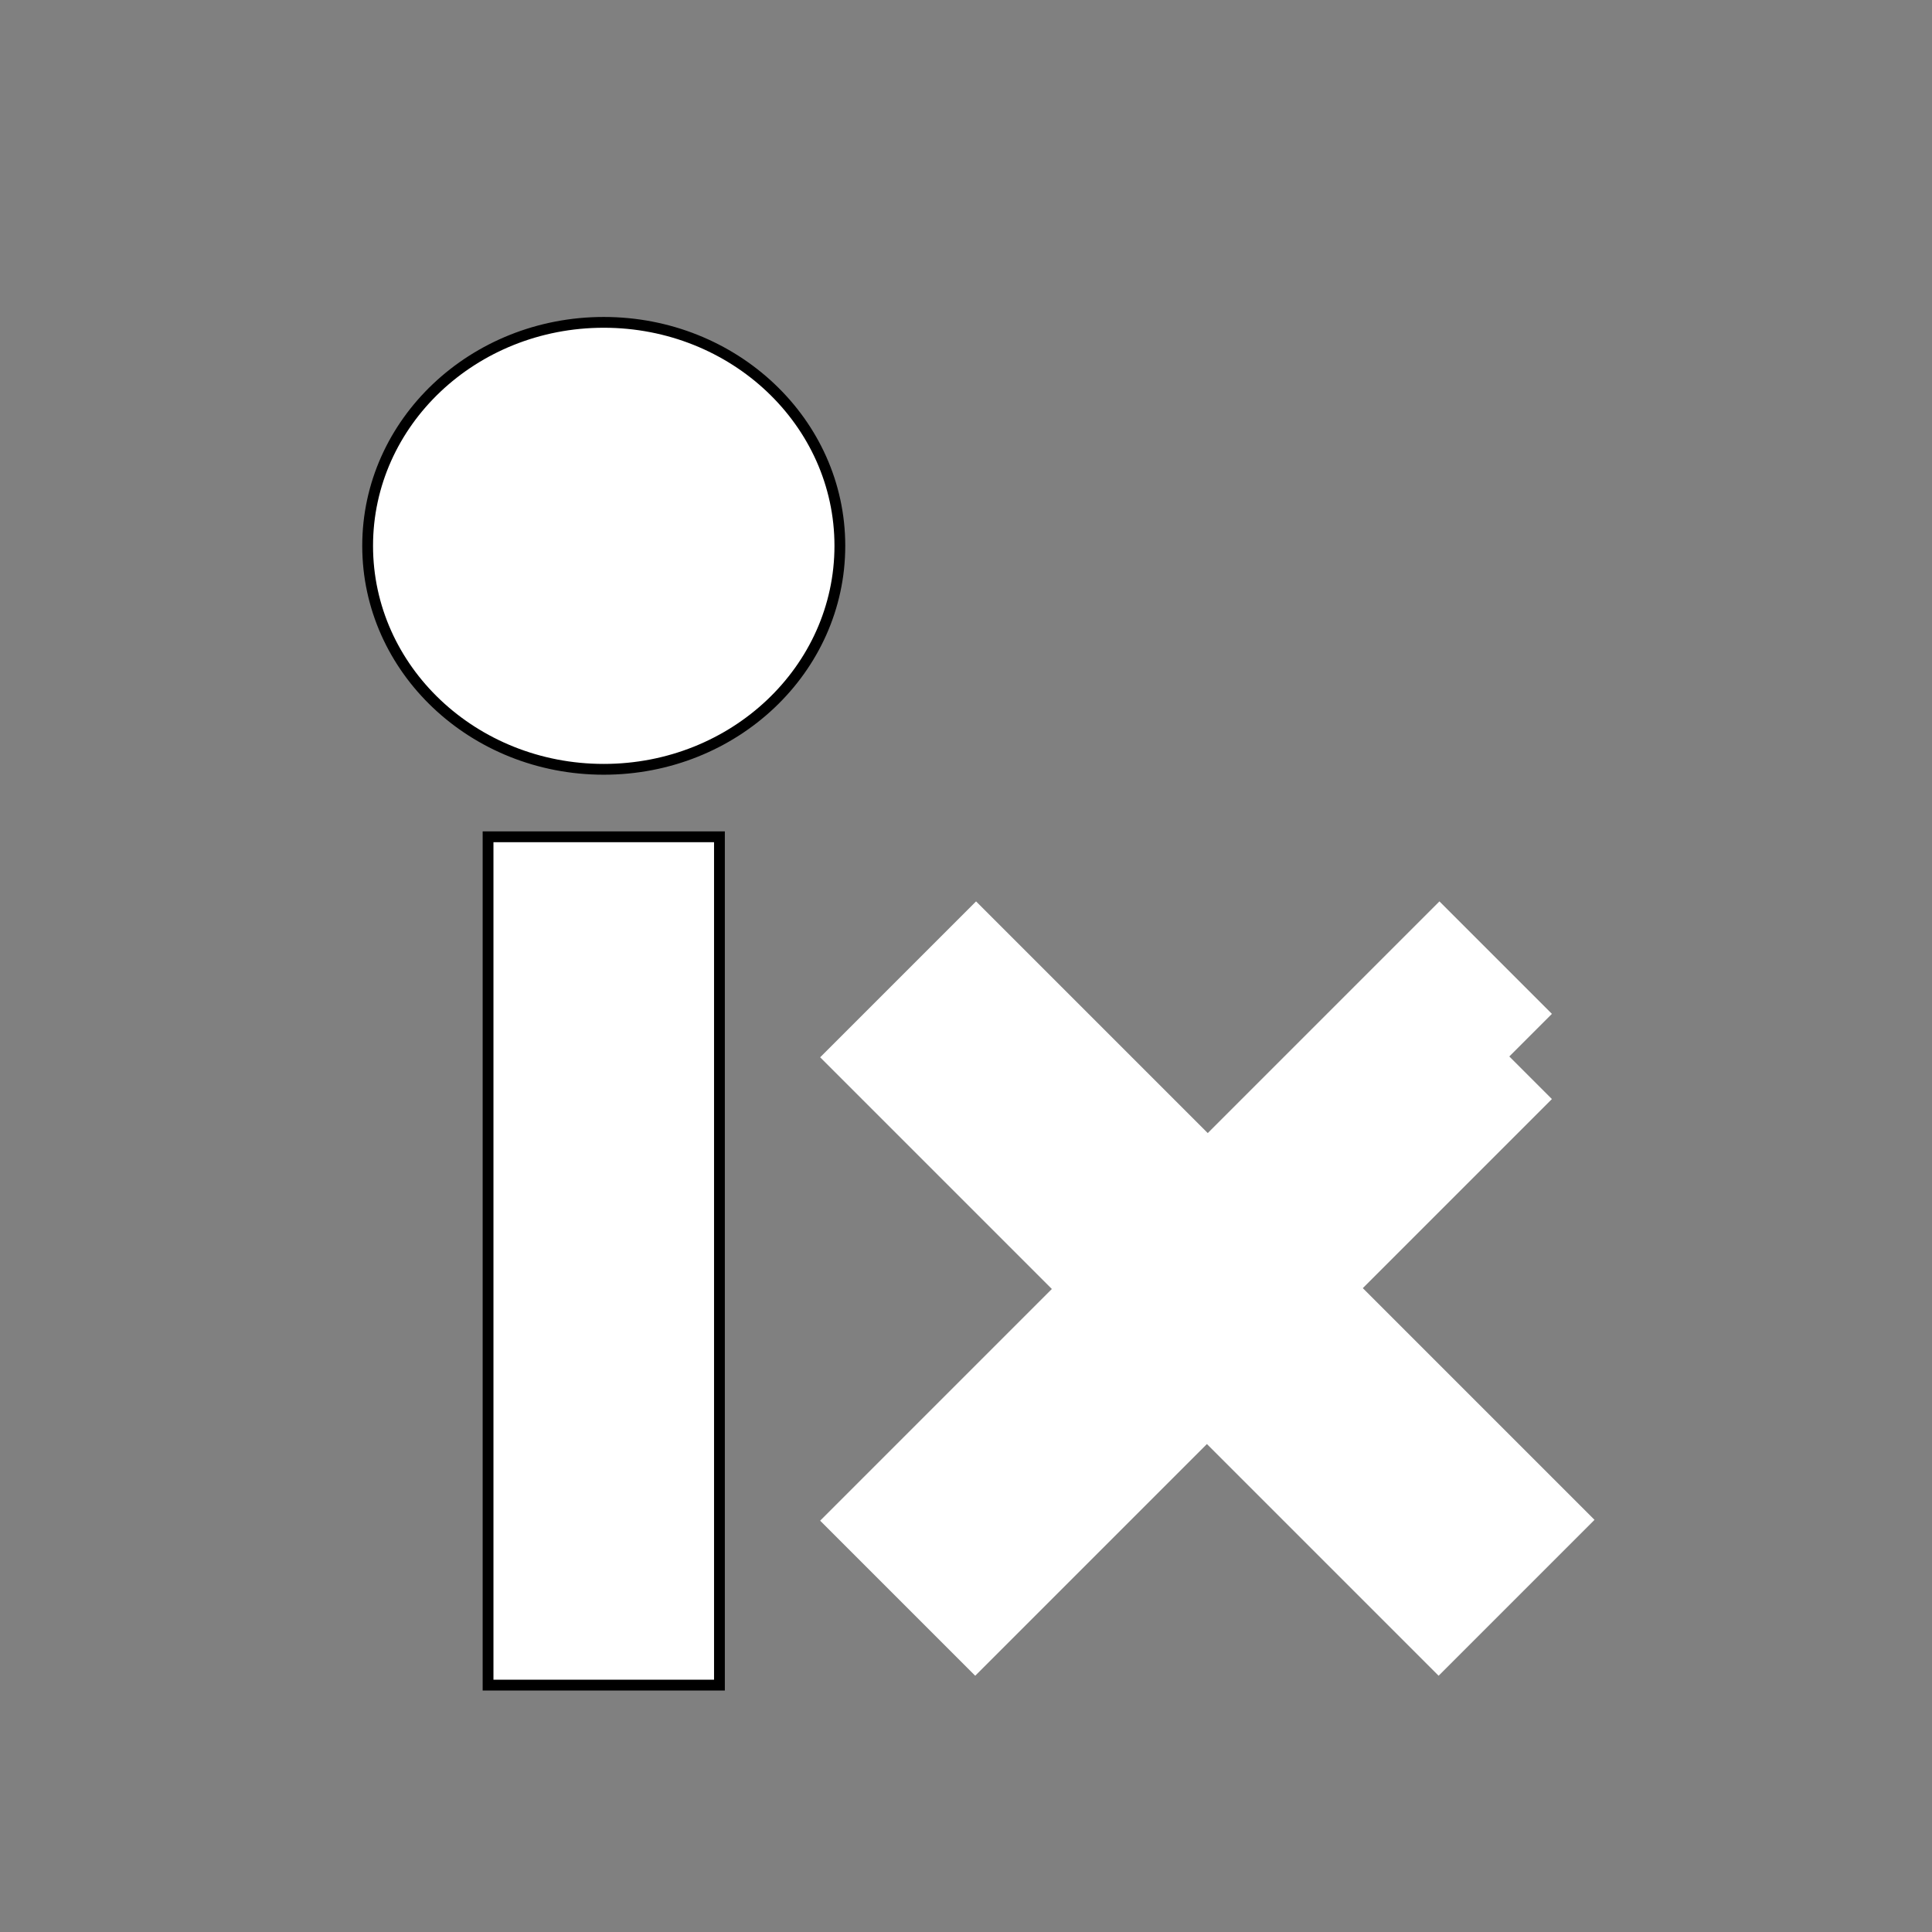 <?xml version="1.0" encoding="UTF-8" standalone="no"?>
<!-- Created with Inkscape (http://www.inkscape.org/) -->

<svg
   xmlns:dc="http://purl.org/dc/elements/1.1/"
   xmlns:cc="http://creativecommons.org/ns#"
   xmlns:rdf="http://www.w3.org/1999/02/22-rdf-syntax-ns#"
   xmlns:svg="http://www.w3.org/2000/svg"
   xmlns="http://www.w3.org/2000/svg"
   xmlns:sodipodi="http://sodipodi.sourceforge.net/DTD/sodipodi-0.dtd"
   xmlns:inkscape="http://www.inkscape.org/namespaces/inkscape"
   width="128"
   height="128"
   id="svg2"
   version="1.1"
   inkscape:version="0.48.0 r9654"
   sodipodi:docname="micoff.svg">
  <rect width="100%" height="100%" fill="#808080" stroke="none"/>
  <defs
     id="defs4" />
  <sodipodi:namedview
     id="base"
     pagecolor="#000000"
     bordercolor="#666666"
     borderopacity="1.0"
     inkscape:pageopacity="1"
     inkscape:pageshadow="2"
     inkscape:zoom="4.1171875"
     inkscape:cx="108.32638"
     inkscape:cy="64"
     inkscape:document-units="px"
     inkscape:current-layer="layer1"
     showgrid="false"
     inkscape:window-width="1366"
     inkscape:window-height="721"
     inkscape:window-x="-2"
     inkscape:window-y="-3"
     inkscape:window-maximized="1" />
  <g
     inkscape:label="Capa 1"
     inkscape:groupmode="layer"
     id="layer1"
     transform="translate(0,-924.362)">
    <path
       style="fill:#ffffff;fill-opacity:1;fill-rule:evenodd;stroke:#000000;stroke-width:0.715px;stroke-linecap:butt;stroke-linejoin:miter;stroke-opacity:1"
       d="m 40,945.719 c -8.644,0 -15.643,6.625 -15.643,14.806 0,8.181 6.999,14.806 15.643,14.806 8.644,0 15.643,-6.624 15.643,-14.806 0,-8.181 -6.999,-14.806 -15.643,-14.806 z m -7.665,34.083 0,56.203 15.33,0 0,-56.203 -15.33,0 z"
       id="path2985"
       inkscape:connector-curvature="0" />
    <g
       transform="matrix(1.411,1.411,-1.411,1.411,-118.238,-1000.243)"
       style="font-size:40px;font-style:normal;font-weight:normal;line-height:125%;letter-spacing:0px;word-spacing:0px;fill:#ffffff;fill-opacity:1;stroke:#ffffff;stroke-width:4;stroke-miterlimit:4;stroke-opacity:1;font-family:Sans"
       id="text3791">
      <path
         d="m 784.136,629.47 0,10.879 10.879,0 0,3.32 -10.879,0 0,10.879 -3.281,0 0,-10.879 -10.879,0 0,-3.32 10.879,0 0,-10.879 3.281,0"
         id="path3805"
         inkscape:connector-curvature="0" />
    </g>
  </g>
</svg>
